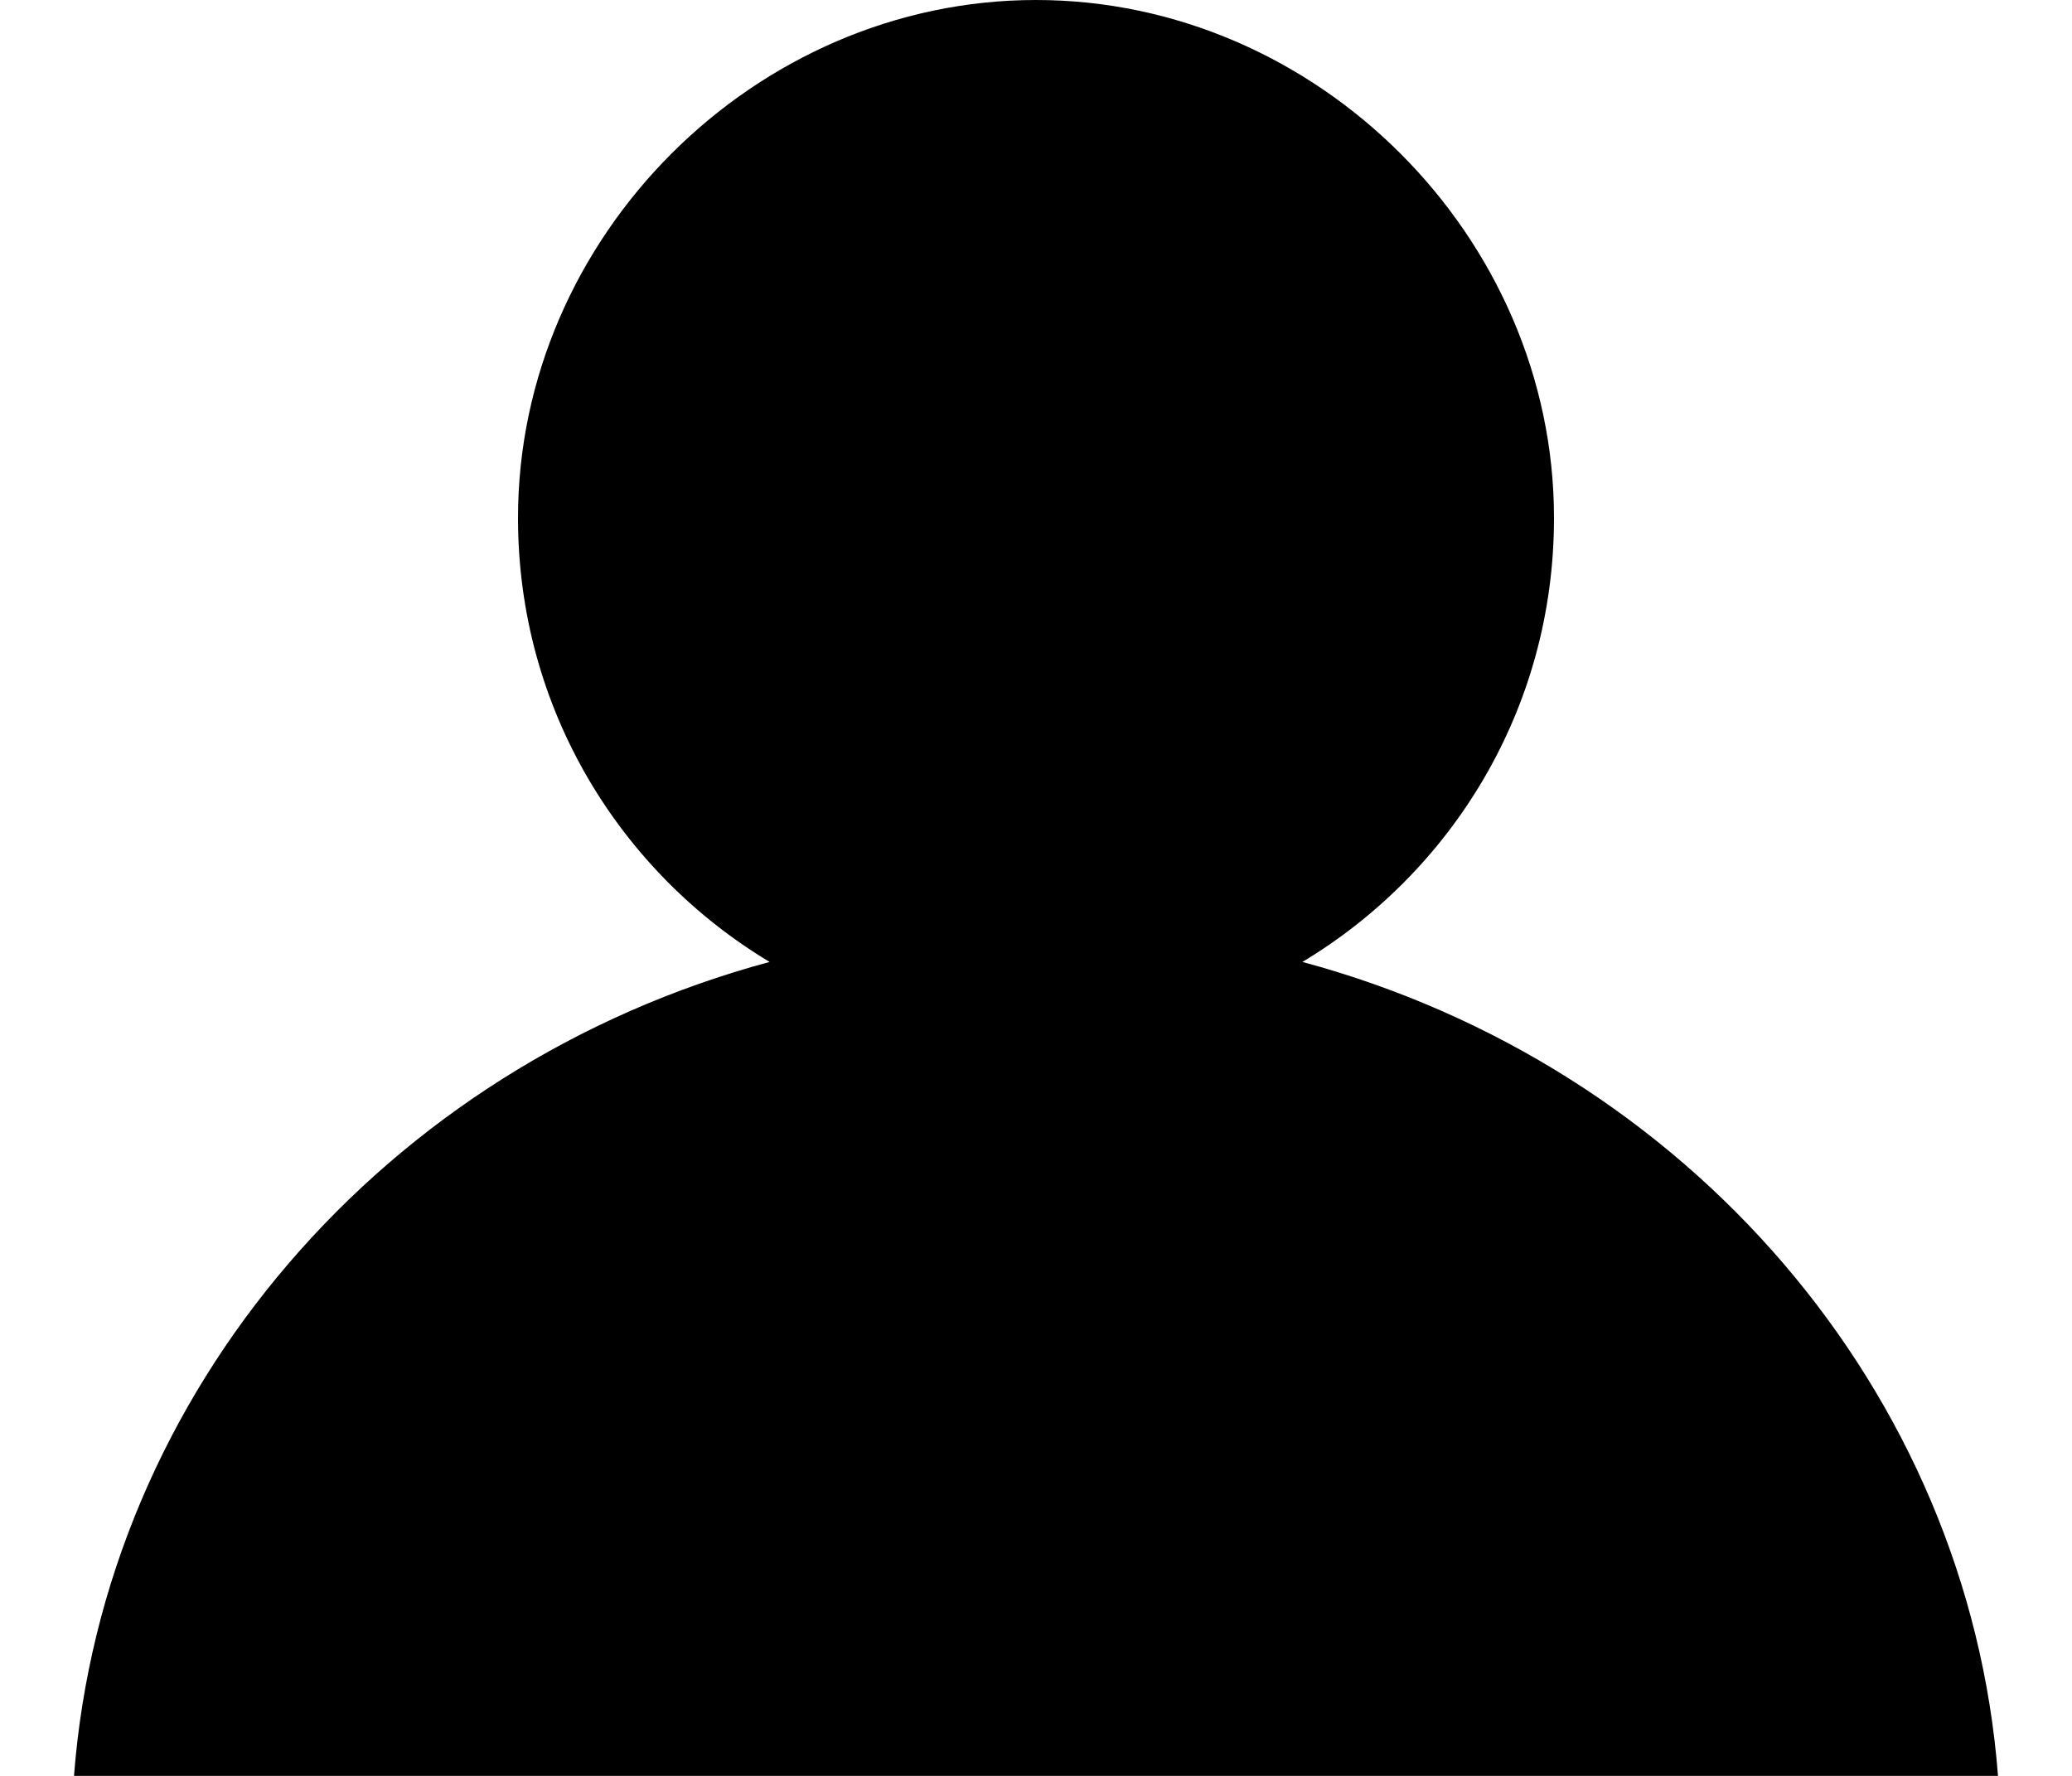 <svg width="14" height="12" viewBox="0 0 14 12" fill="none" xmlns="http://www.w3.org/2000/svg"><path d="M.5 12h13c-.2-2.6-2.1-4.8-4.7-5.5 1-.6 1.7-1.7 1.7-3C10.5 1.6 8.9 0 7 0S3.5 1.6 3.5 3.5c0 1.3.7 2.4 1.7 3C2.6 7.2.7 9.4.5 12Z" fill="#000"/></svg>